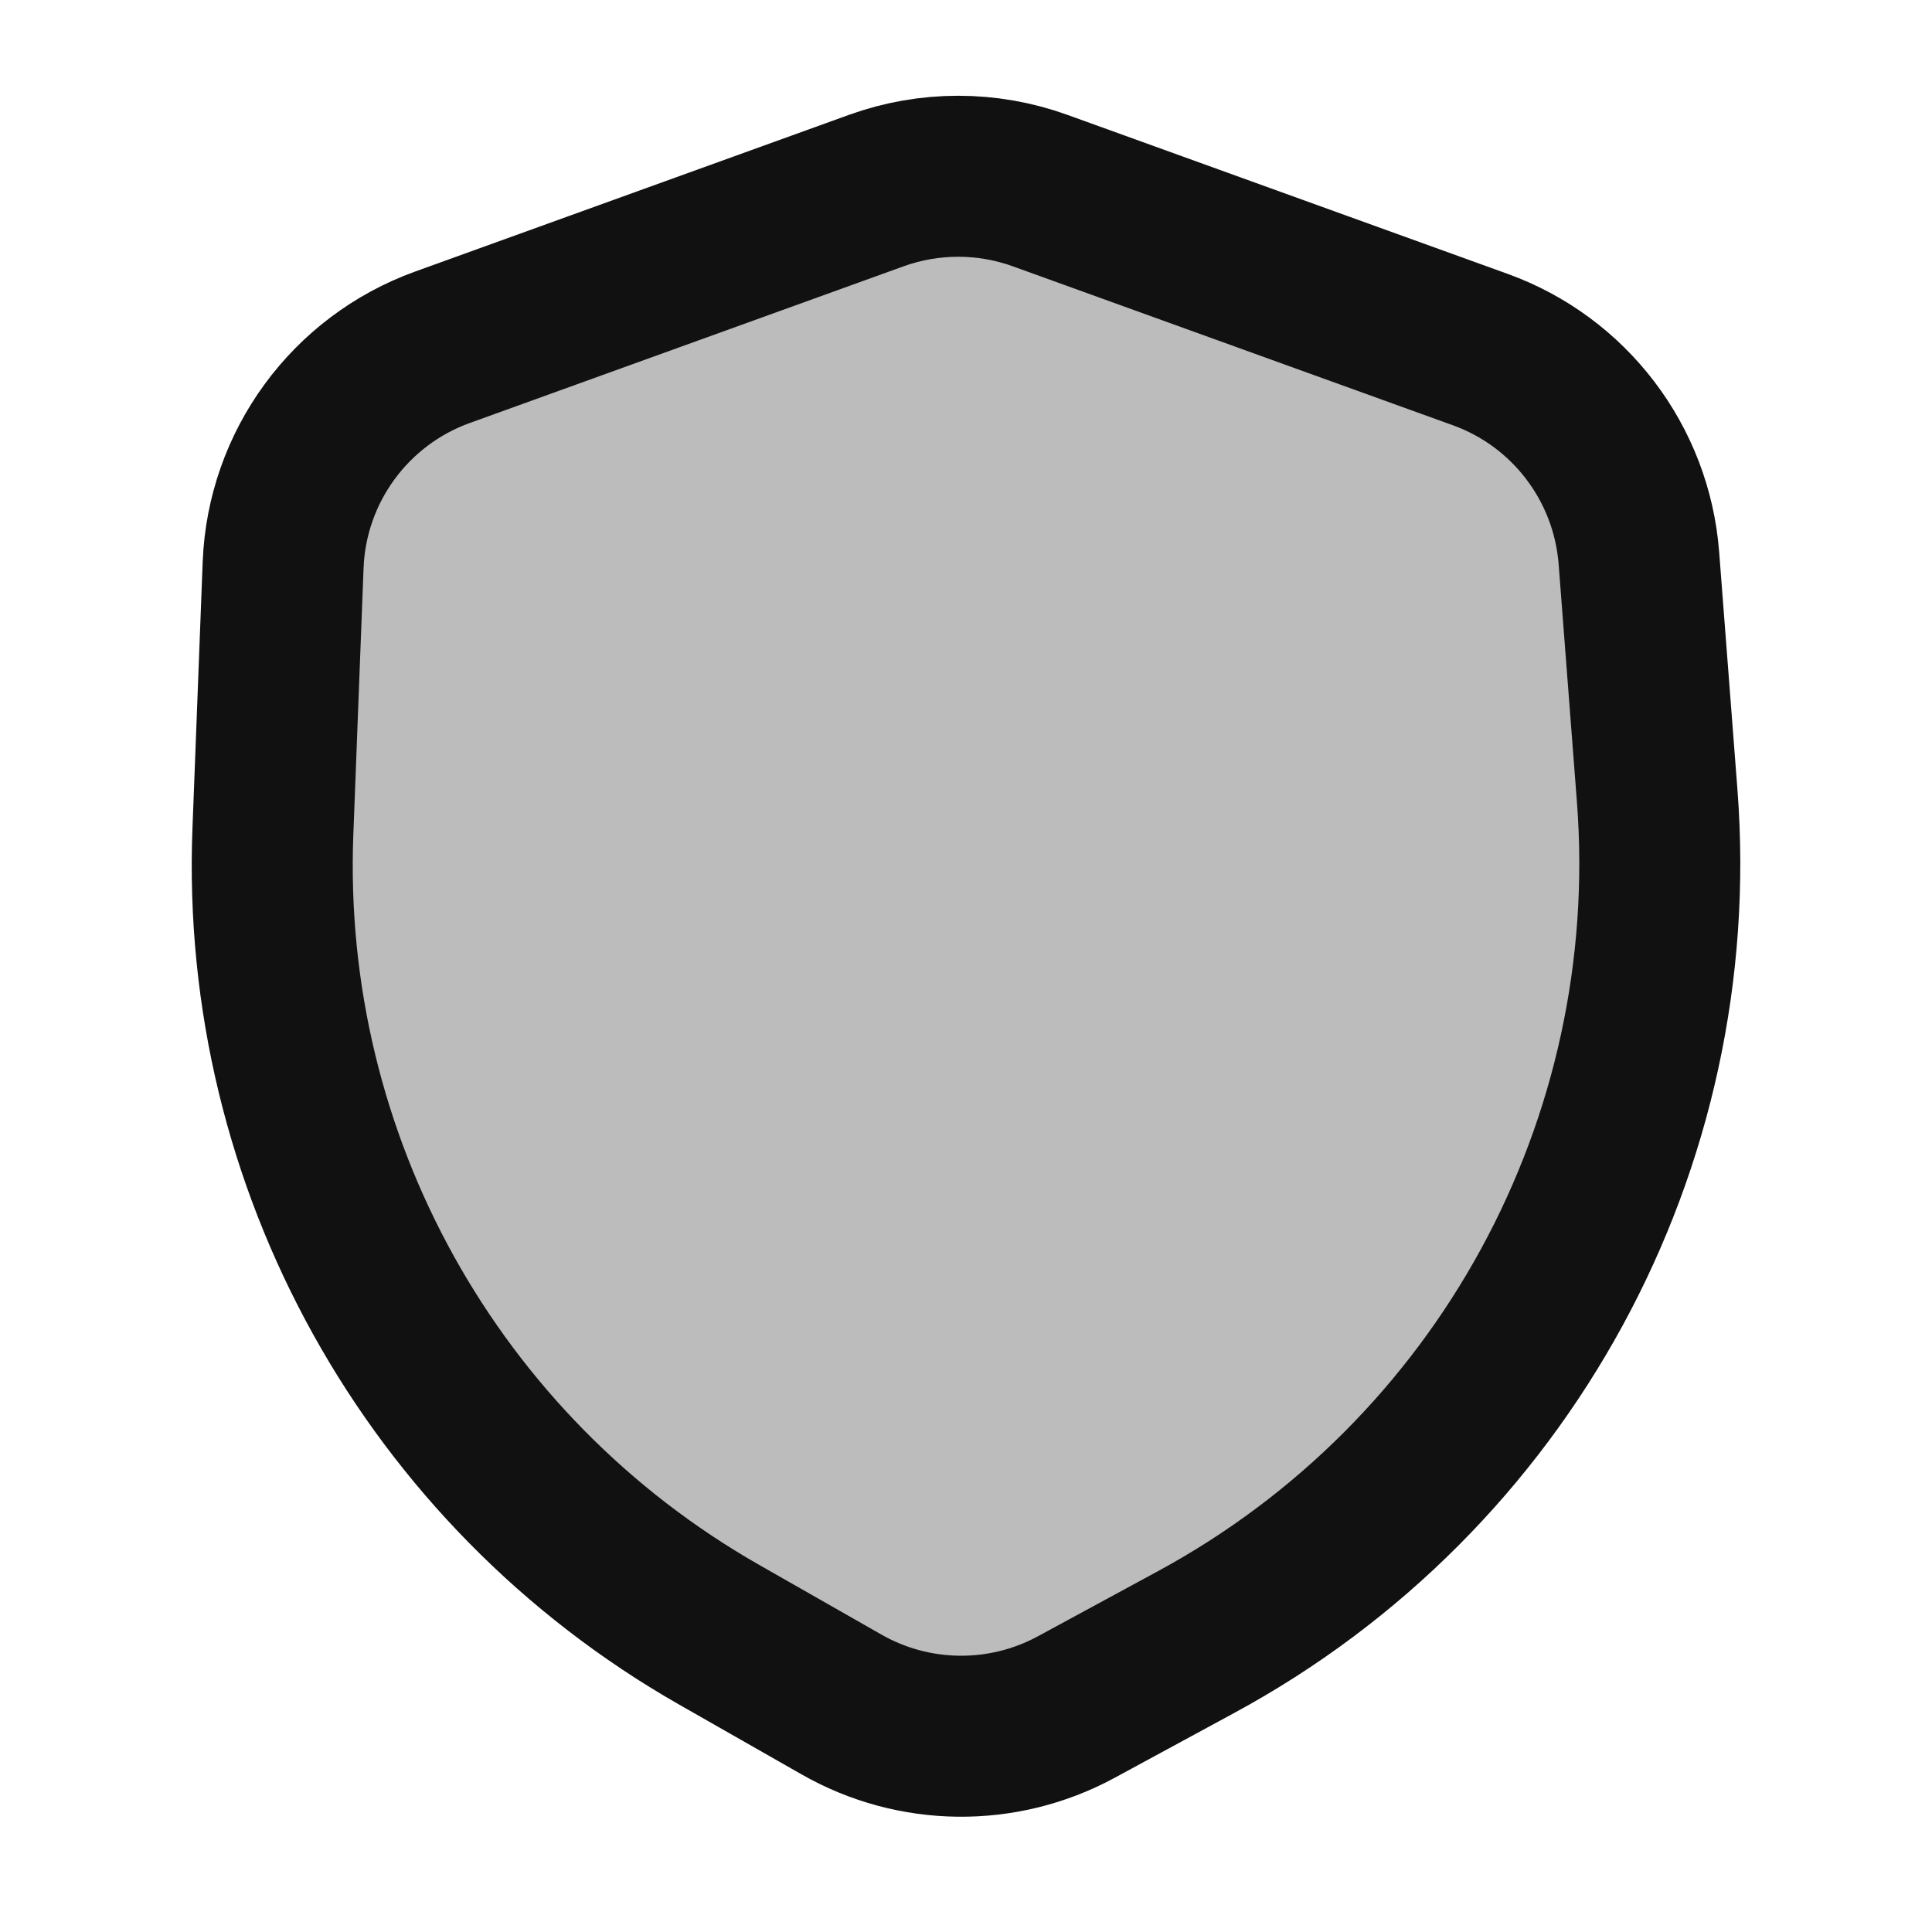 <svg width="24" height="24" viewBox="0 0 24 24" fill="none" xmlns="http://www.w3.org/2000/svg">
<path opacity="0.28" d="M5.496 4.314L10.884 2.368C11.542 2.13 12.263 2.13 12.922 2.368L18.387 4.342C19.497 4.742 20.268 5.757 20.359 6.933L20.586 9.884C20.919 14.212 18.675 18.332 14.857 20.399L13.369 21.206C12.457 21.7 11.355 21.688 10.454 21.174L8.933 20.307C5.369 18.275 3.232 14.428 3.39 10.329L3.517 7.02C3.564 5.799 4.347 4.729 5.496 4.314Z" fill="#111111"/>
<path d="M5.496 4.314L10.884 2.368C11.542 2.13 12.263 2.13 12.922 2.368L18.387 4.342C19.497 4.742 20.268 5.757 20.359 6.933L20.586 9.884C20.919 14.212 18.675 18.332 14.857 20.399L13.369 21.206C12.457 21.7 11.355 21.688 10.454 21.174L8.933 20.307C5.369 18.275 3.232 14.428 3.39 10.329L3.517 7.02C3.564 5.799 4.347 4.729 5.496 4.314Z" stroke="#111111" stroke-width="2" stroke-linecap="round" stroke-linejoin="round"/>
</svg>

